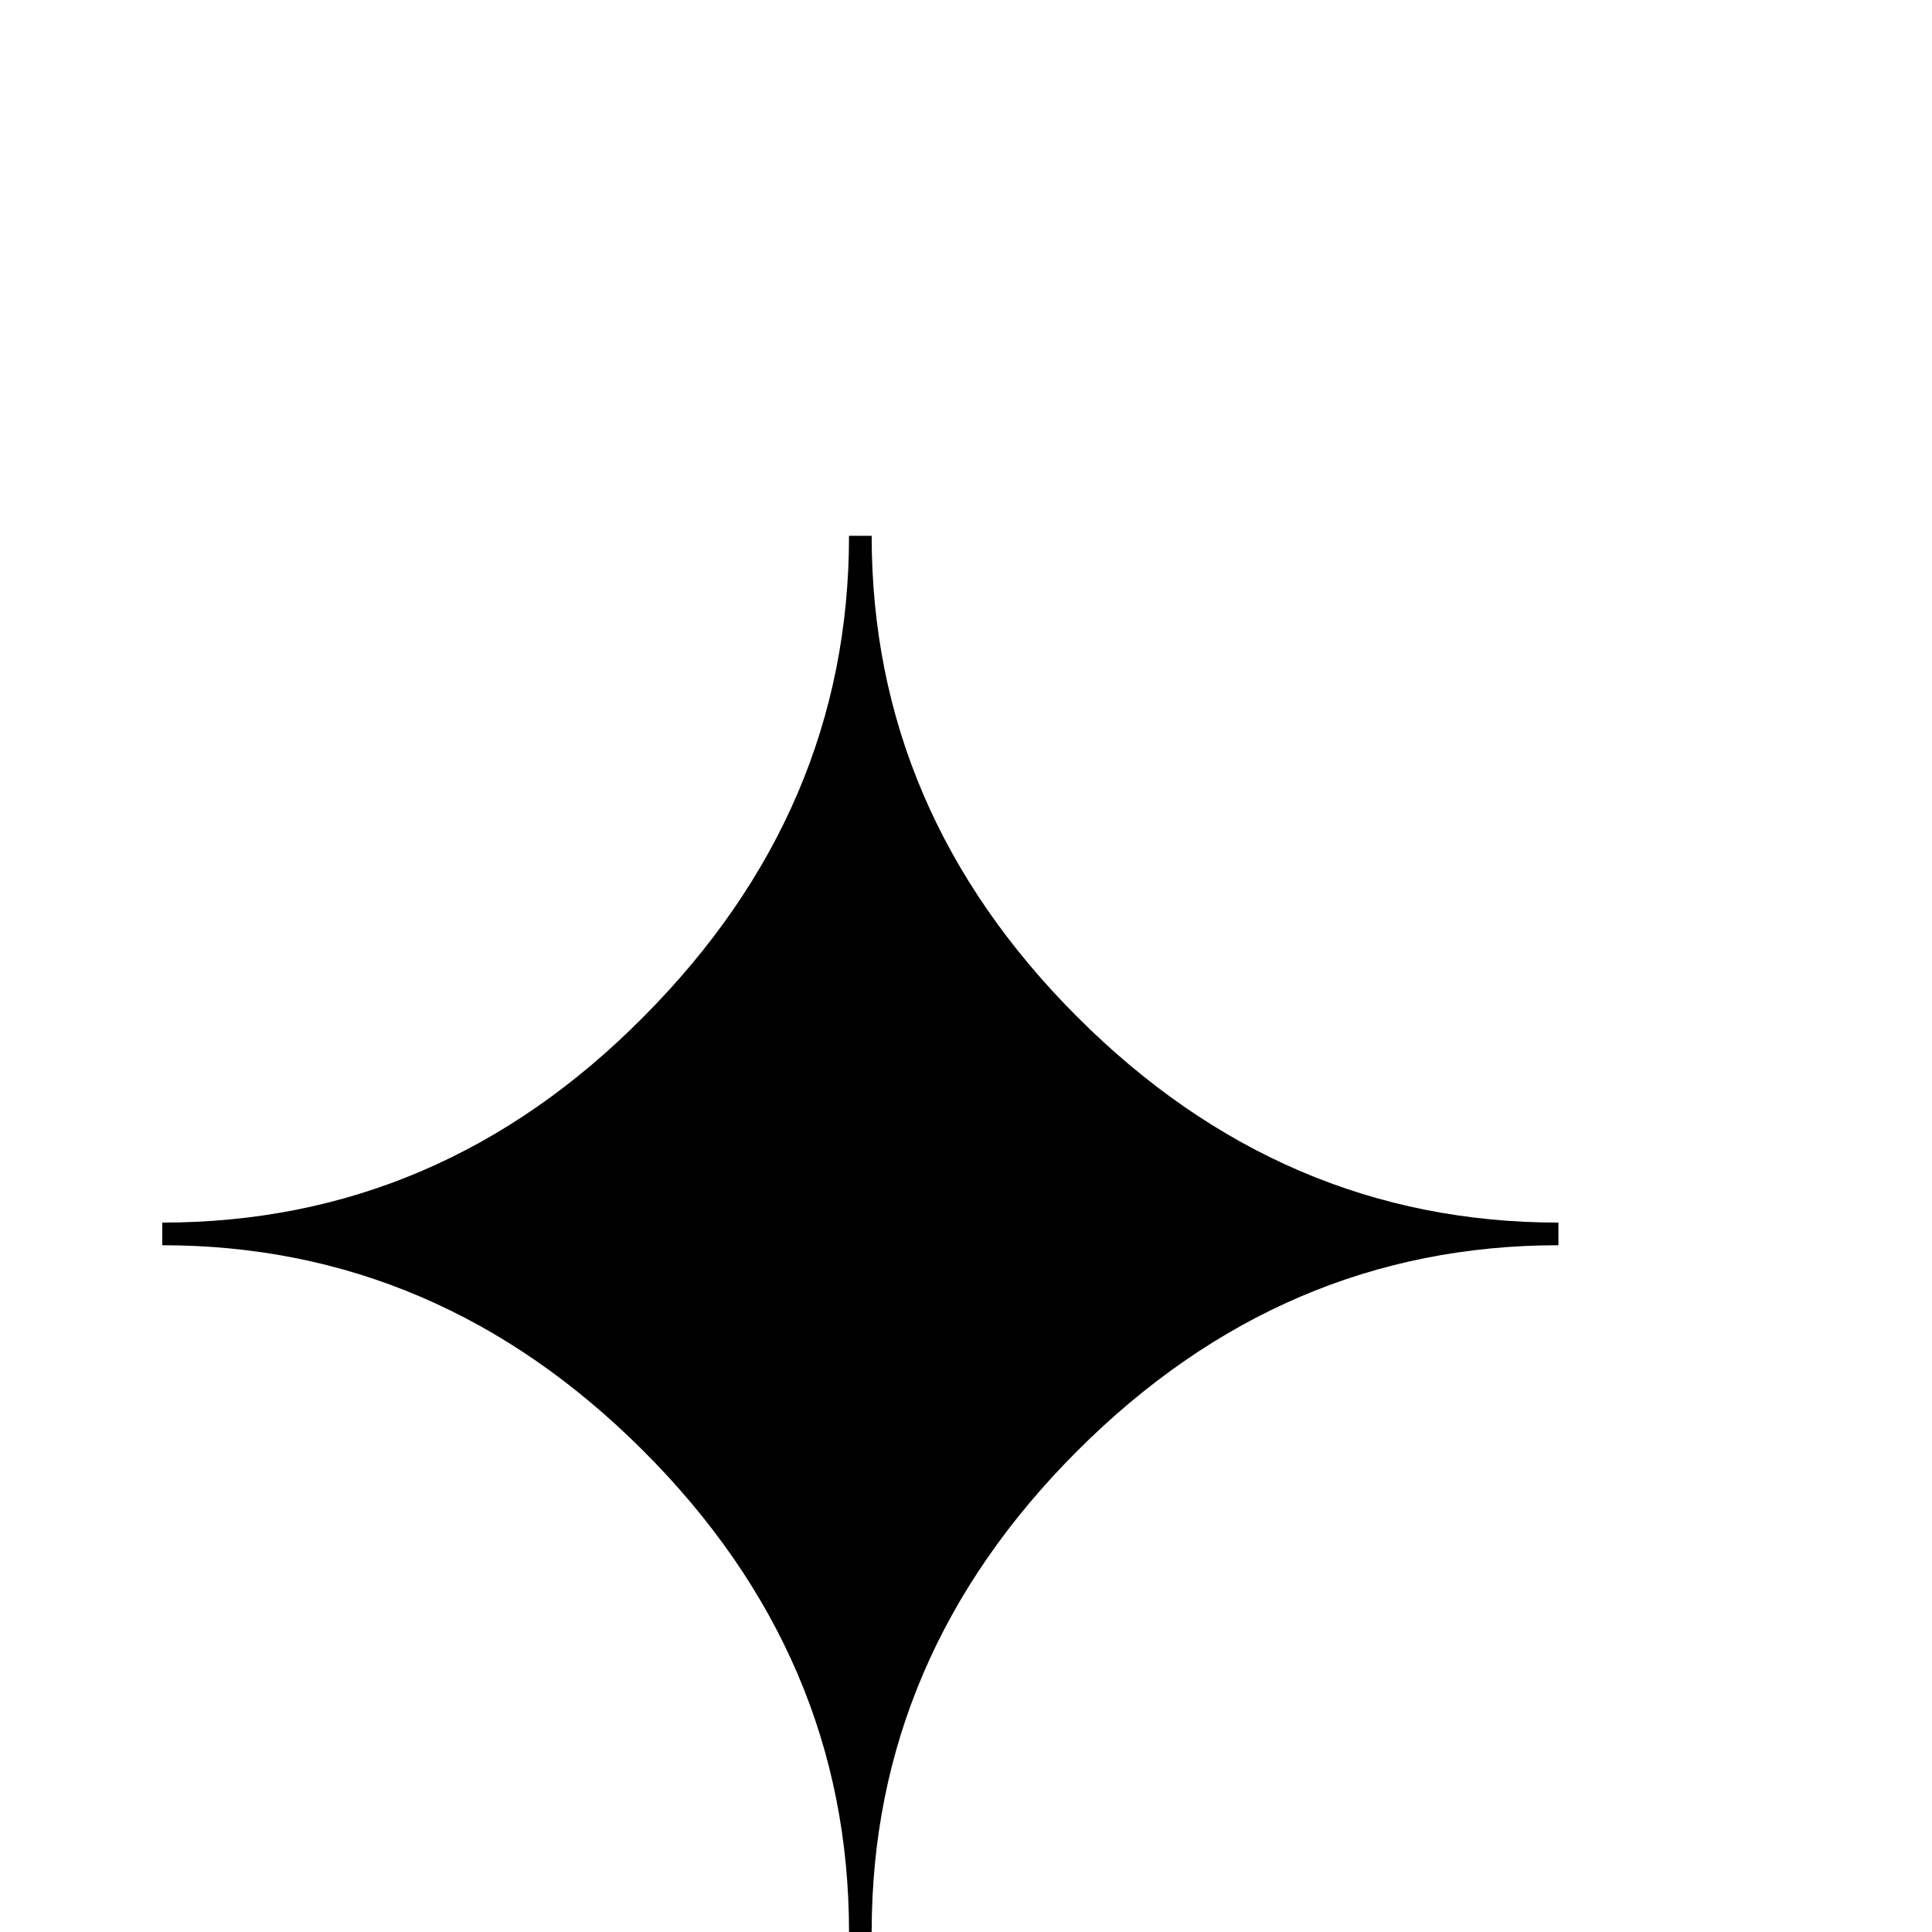 <?xml version="1.0" standalone="no"?>
<!DOCTYPE svg PUBLIC "-//W3C//DTD SVG 1.1//EN" "http://www.w3.org/Graphics/SVG/1.1/DTD/svg11.dtd" >
<svg xmlns="http://www.w3.org/2000/svg" xmlns:xlink="http://www.w3.org/1999/xlink" version="1.1" viewBox="0 -410 2048 2048">
  <g transform="matrix(1 0 0 -1 0 1638)">
   <path fill="currentColor"
d="M900 0q0 292 -218 510t-510 218v24q294 0 510 218q218 219 218 510h24q0 -292 218 -510t510 -218v-24q-292 0 -510 -218t-218 -510h-24z" />
  </g>

</svg>
